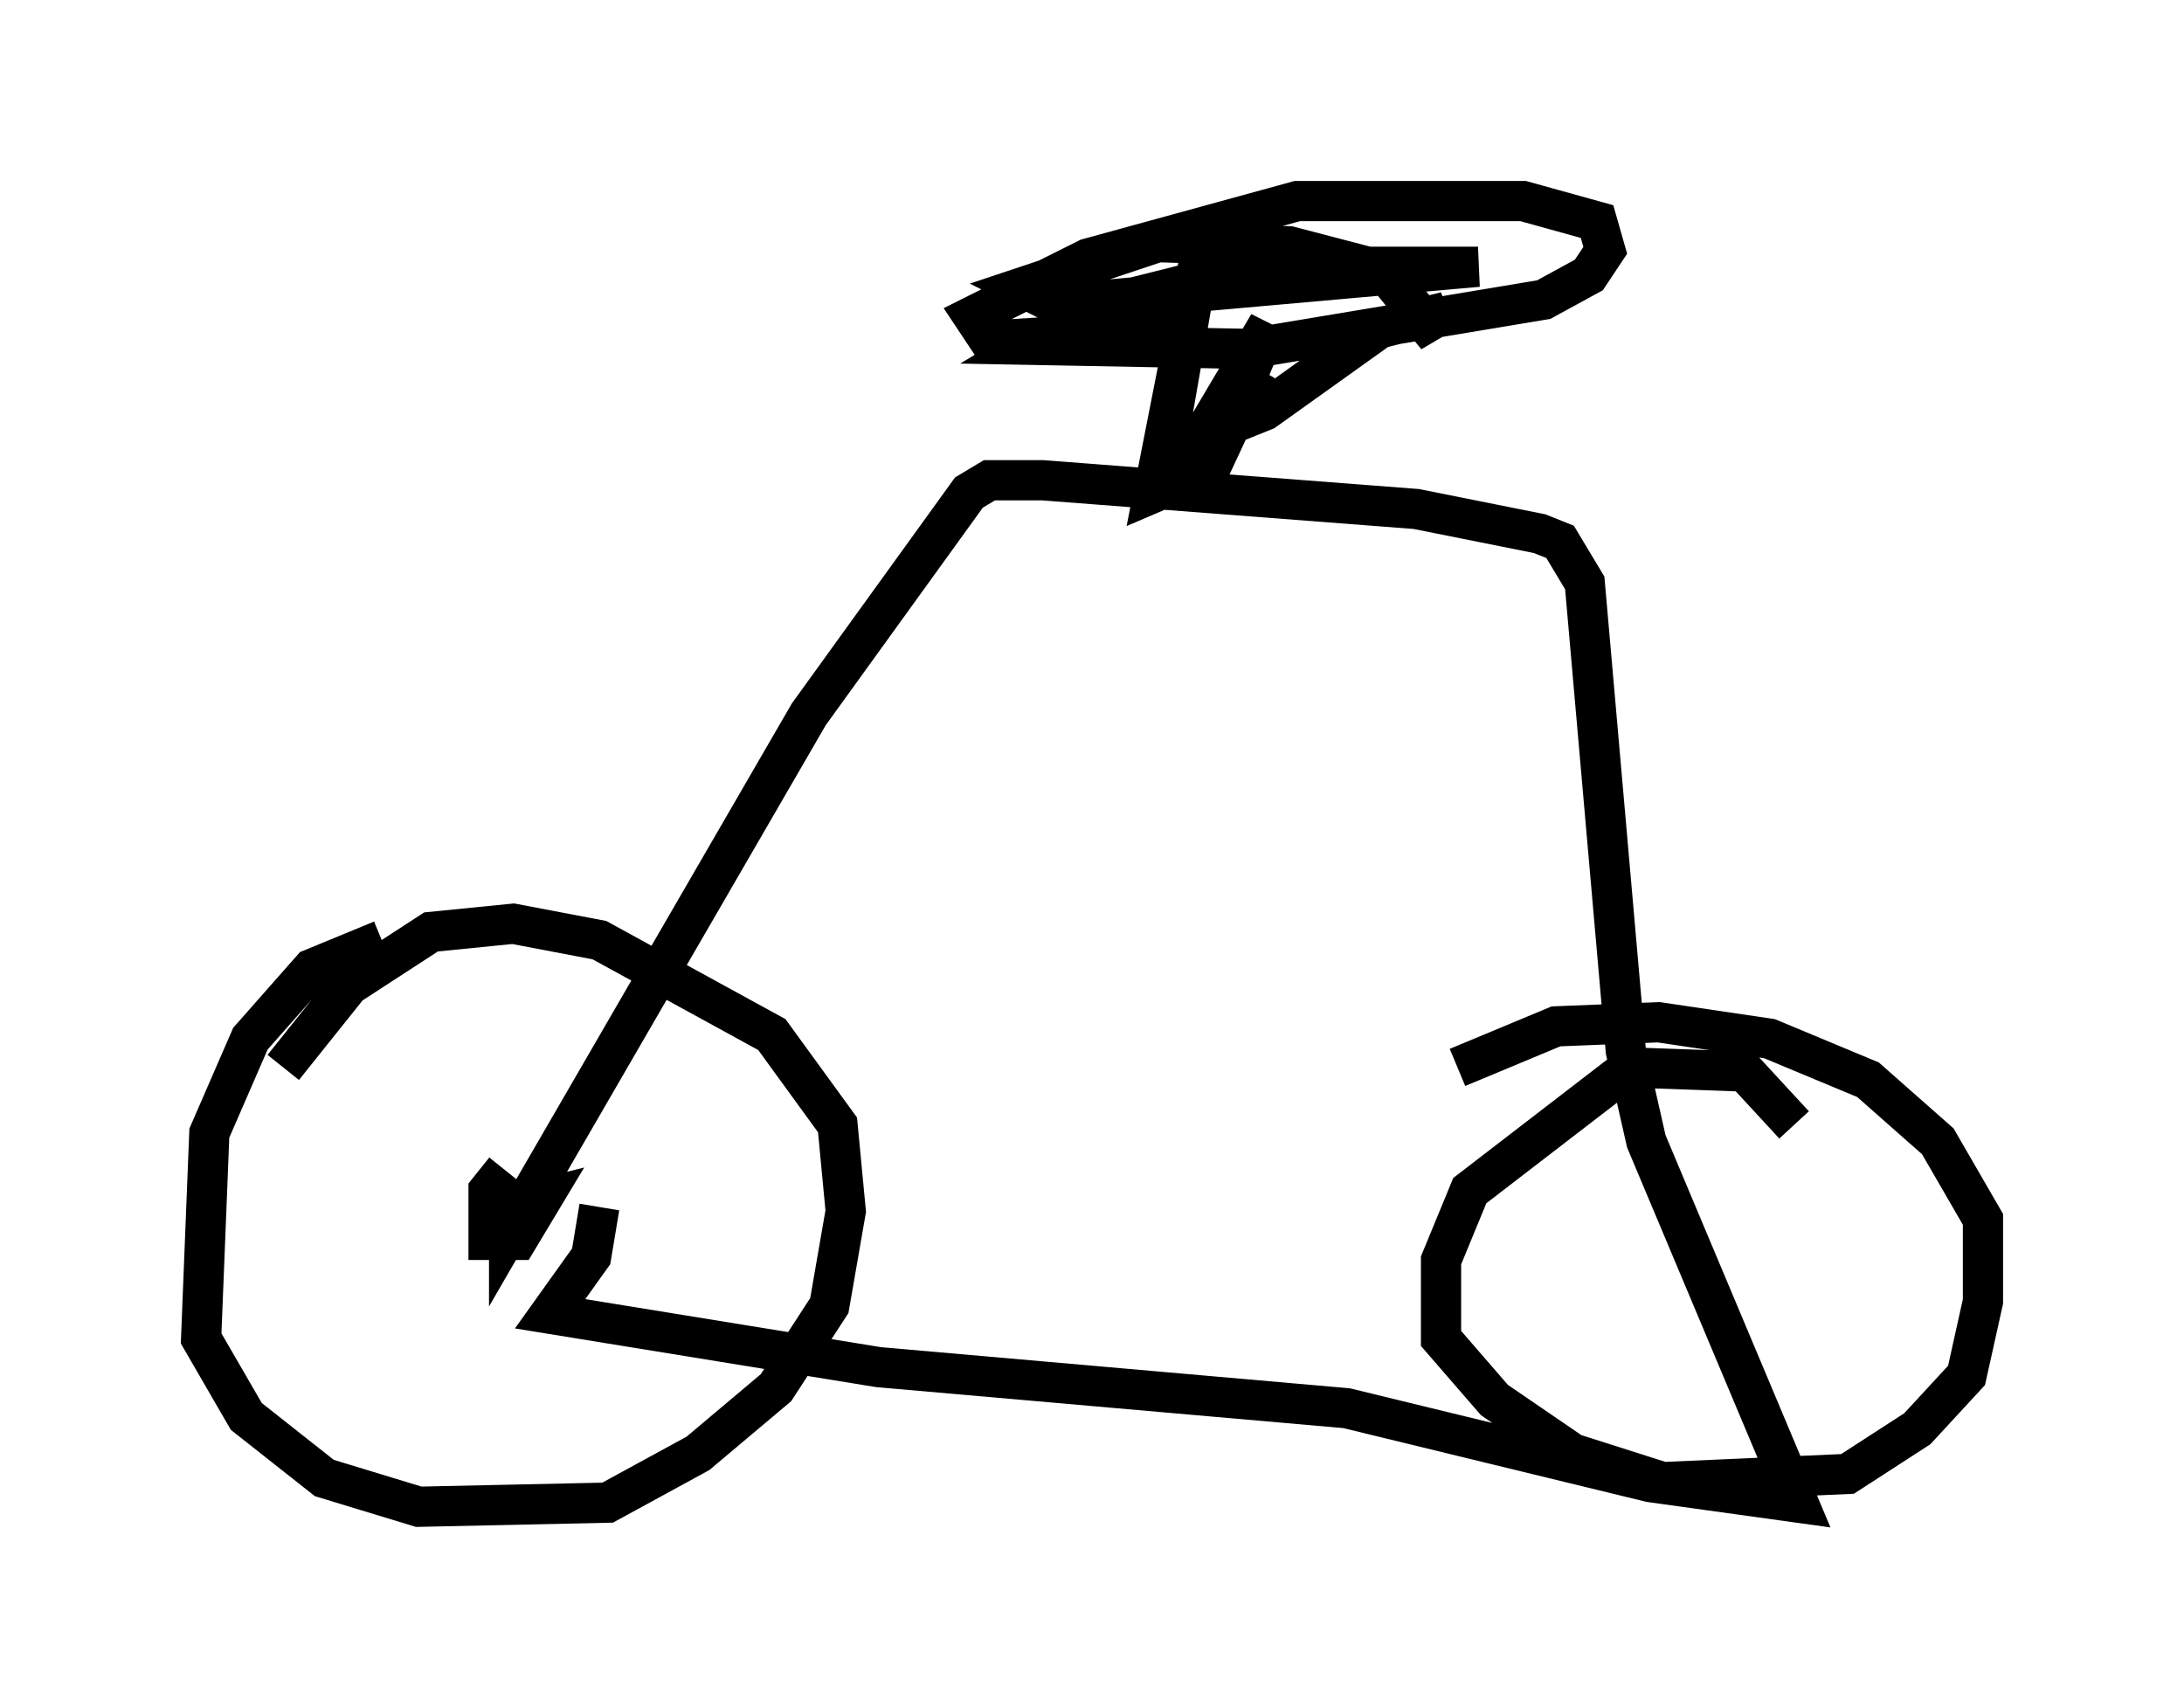 <?xml version="1.0" encoding="utf-8" ?>
<svg baseProfile="full" height="42.463" version="1.1" width="54.305" xmlns="http://www.w3.org/2000/svg" xmlns:ev="http://www.w3.org/2001/xml-events" xmlns:xlink="http://www.w3.org/1999/xlink"><defs /><rect fill="white" height="42.463" width="54.305" x="0" y="0" /><path d="M13.371, 24.09 m-3.879, -0.715 l-1.735, 0.715 -1.531, 1.735 l-1.021, 2.348 -0.204, 5.104 l1.123, 1.94 1.94, 1.531 l2.348, 0.715 4.696, -0.102 l2.246, -1.225 1.94, -1.633 l1.327, -2.042 0.408, -2.348 l-0.204, -2.144 -1.633, -2.246 l-4.288, -2.348 -2.144, -0.408 l-2.042, 0.204 -2.042, 1.327 l-1.633, 2.042 m37.567, 1.429 l-1.225, -1.327 -2.858, -0.102 l-3.981, 3.063 -0.715, 1.735 l0.0, 1.94 1.327, 1.531 l1.94, 1.327 2.246, 0.715 l4.594, -0.204 1.735, -1.123 l1.225, -1.327 0.408, -1.838 l0.0, -2.042 -1.123, -1.94 l-1.735, -1.531 -2.45, -1.021 l-2.756, -0.408 -2.552, 0.102 l-2.45, 1.021 m-23.684, 2.552 l-0.408, 0.51 0.0, 1.225 l0.715, 0.0 0.613, -1.021 l-0.817, 0.204 0.0, 0.613 l7.452, -12.863 3.981, -5.513 l0.51, -0.306 1.327, 0.0 l9.29, 0.715 3.063, 0.613 l0.51, 0.204 0.613, 1.021 l1.021, 11.638 0.51, 2.246 l3.777, 8.983 -3.675, -0.51 l-7.554, -1.838 -11.638, -1.021 l-8.167, -1.327 1.021, -1.429 l0.204, -1.225 m14.19, -17.559 l0.0, -1.838 0.715, -4.083 l-1.123, 5.717 0.715, -0.306 l1.838, -2.756 -1.429, 3.063 l1.735, -4.185 -1.633, 2.756 l1.531, -0.613 2.858, -2.042 l1.225, -0.306 0.204, 0.51 l-1.327, -1.633 -2.348, -0.613 l-3.267, -0.102 -3.369, 1.123 l0.613, 0.306 1.531, 0.0 l9.188, -0.817 -5.513, 0.0 l-4.083, 1.021 -1.531, 0.919 l5.41, 0.102 7.35, -1.225 l1.123, -0.613 0.408, -0.613 l-0.204, -0.715 -1.838, -0.51 l-5.615, 0.0 -5.206, 1.429 l-2.858, 1.429 0.408, 0.613 l4.9, -0.306 " fill="none" stroke="black" stroke-width="1" /></svg>